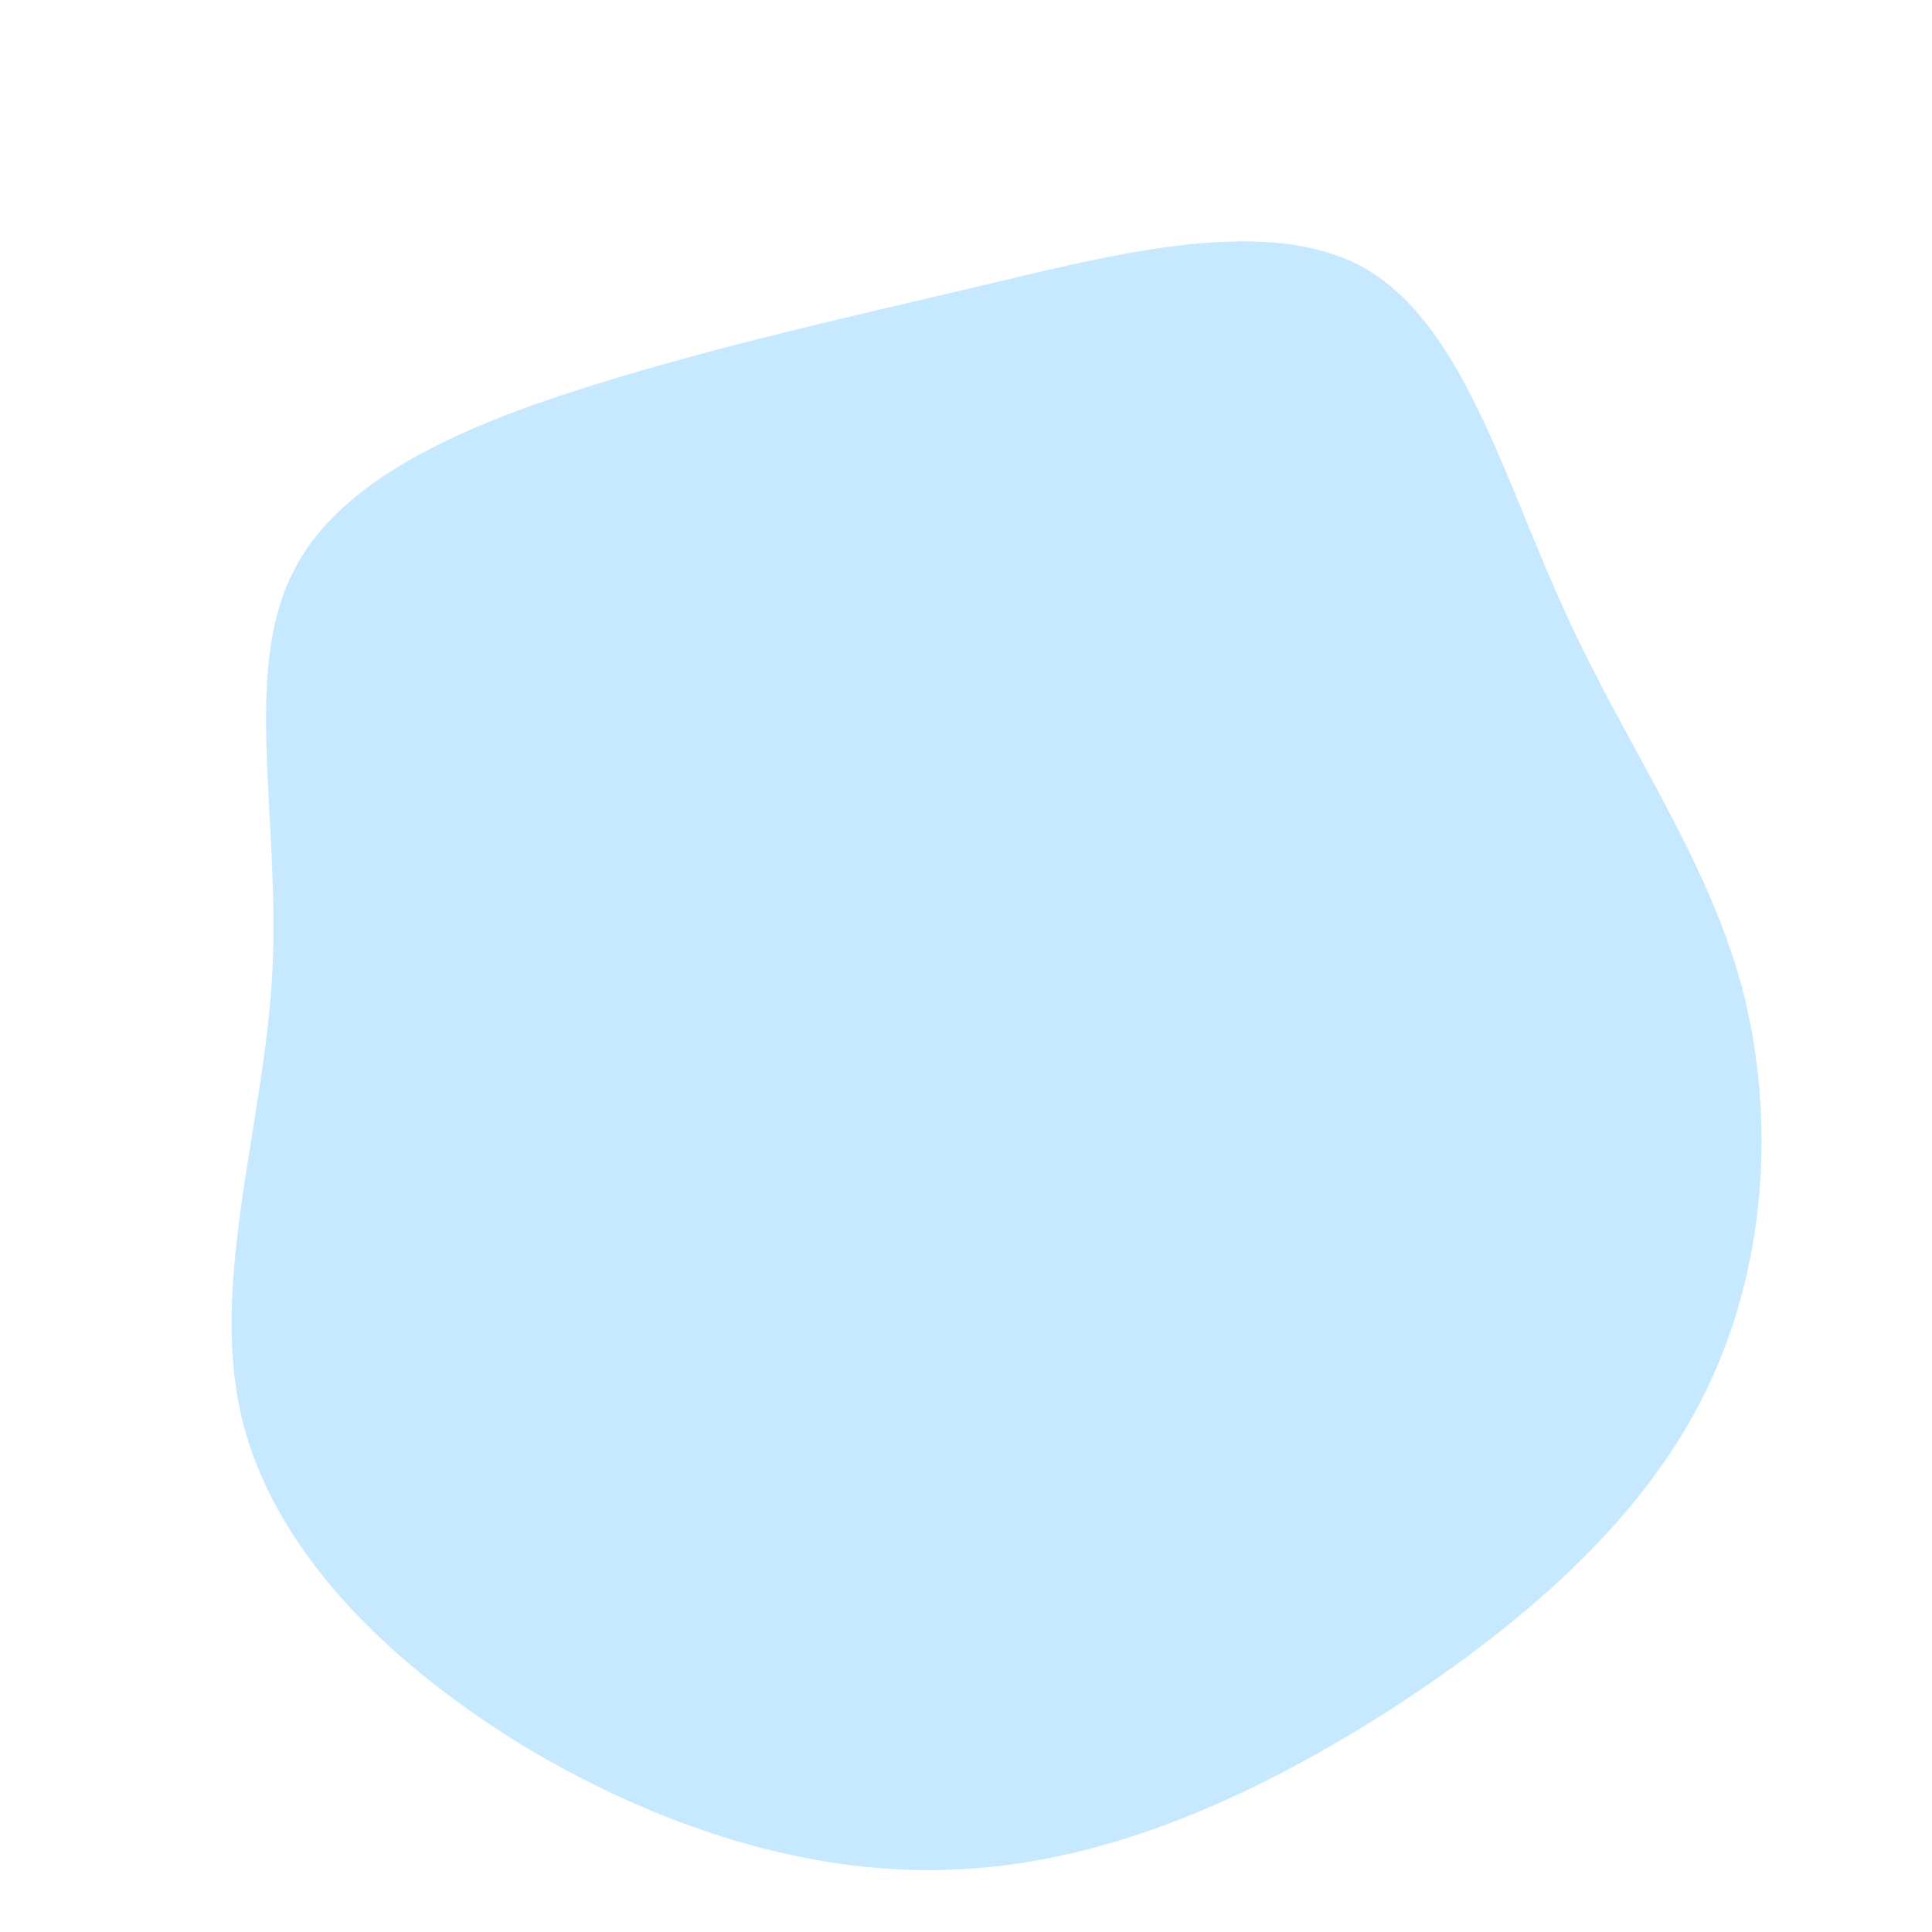 <?xml version="1.0" standalone="no"?>
<svg viewBox="0 0 200 200" xmlns="http://www.w3.org/2000/svg">
  <path fill="#C7E9FF" d="M41.5,-72.1C51.5,-66.2,55.7,-50.4,62,-36.7C68.2,-23,76.6,-11.5,80.3,2.1C83.9,15.7,82.9,31.5,76.3,44.6C69.7,57.7,57.5,68.2,43.9,77C30.3,85.7,15.1,92.7,-0.5,93.5C-16.1,94.4,-32.2,89,-46.2,80.5C-60.1,71.9,-72,60.2,-75.1,46.2C-78.2,32.3,-72.6,16.1,-71.8,0.5C-71,-15.2,-74.9,-30.4,-69.7,-40.7C-64.6,-51.1,-50.2,-56.6,-37.1,-60.6C-23.9,-64.6,-12,-67.2,1.9,-70.5C15.8,-73.8,31.6,-77.9,41.5,-72.1Z" transform="translate(100 100)" />
</svg>
